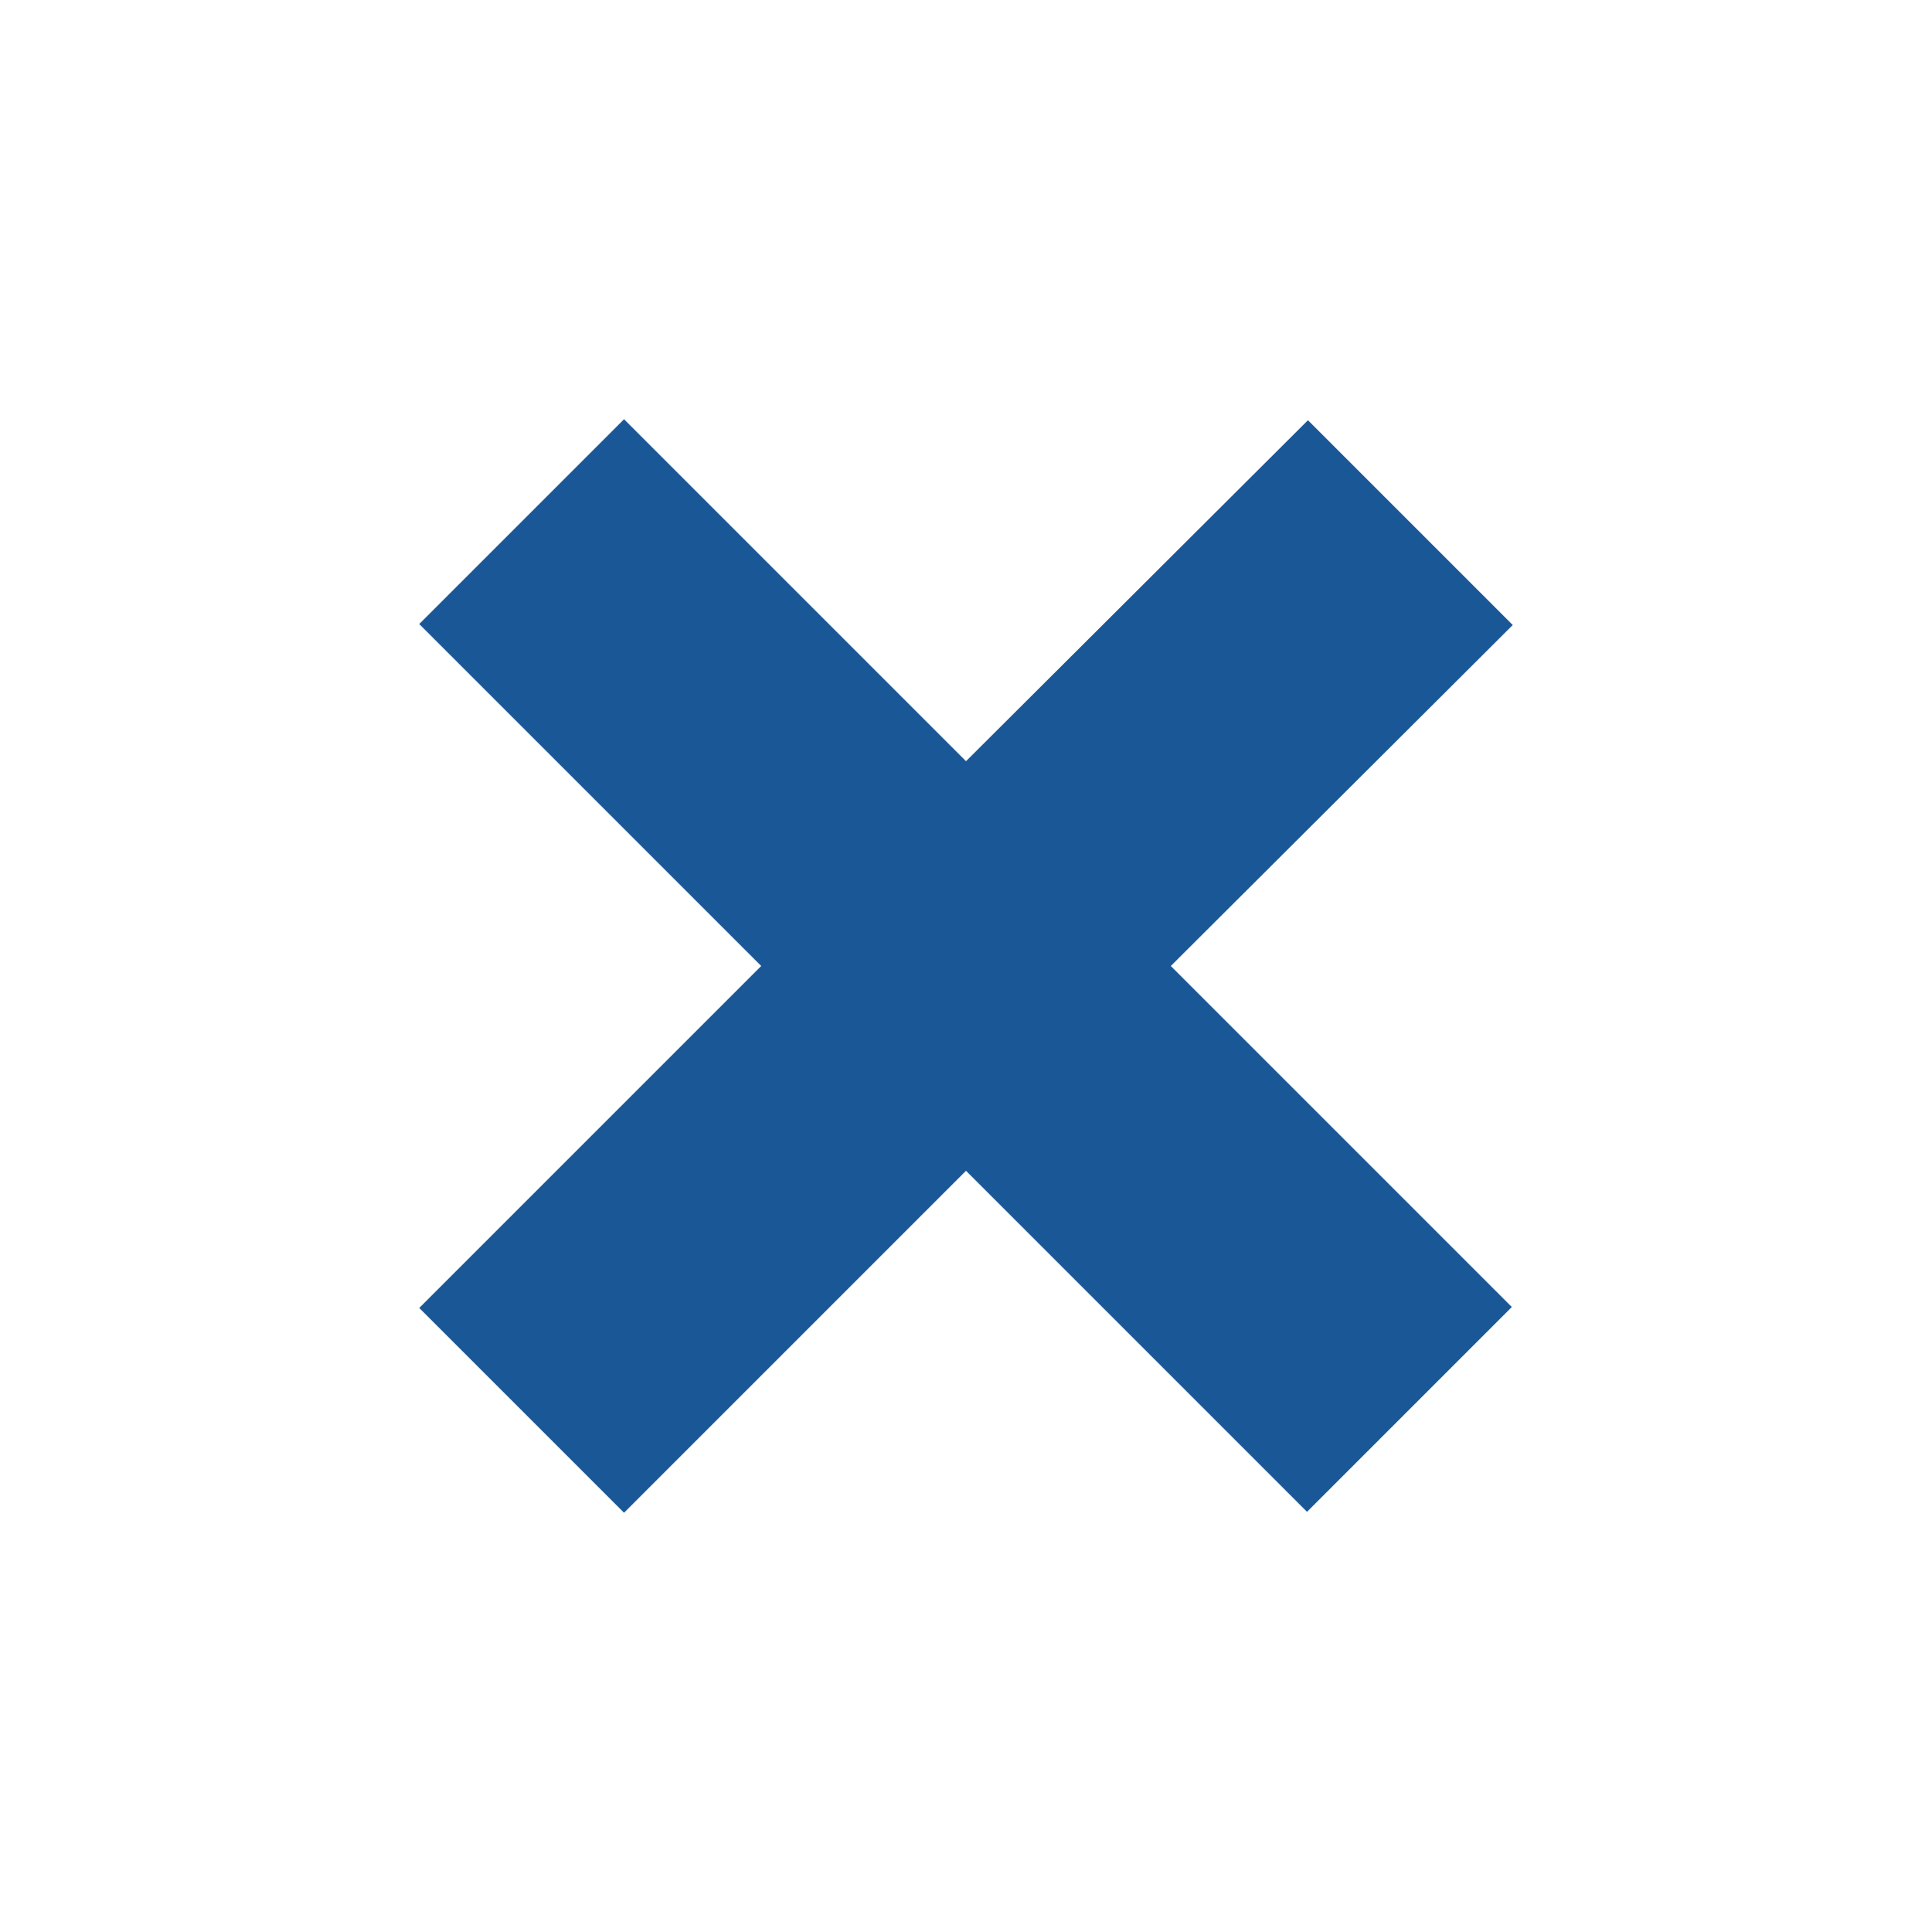 <svg width="55" height="55" viewBox="0 0 55 55" fill="none" xmlns="http://www.w3.org/2000/svg">
<g id="dashicons:no">
<path id="Vector" d="M33.33 27.5L43.038 37.208L37.208 43.038L27.5 33.33L17.765 43.065L11.935 37.235L21.67 27.5L11.935 17.765L17.765 11.935L27.5 21.67L37.235 11.963L43.065 17.793L33.33 27.5Z" fill="#1A5796"/>
</g>
</svg>
